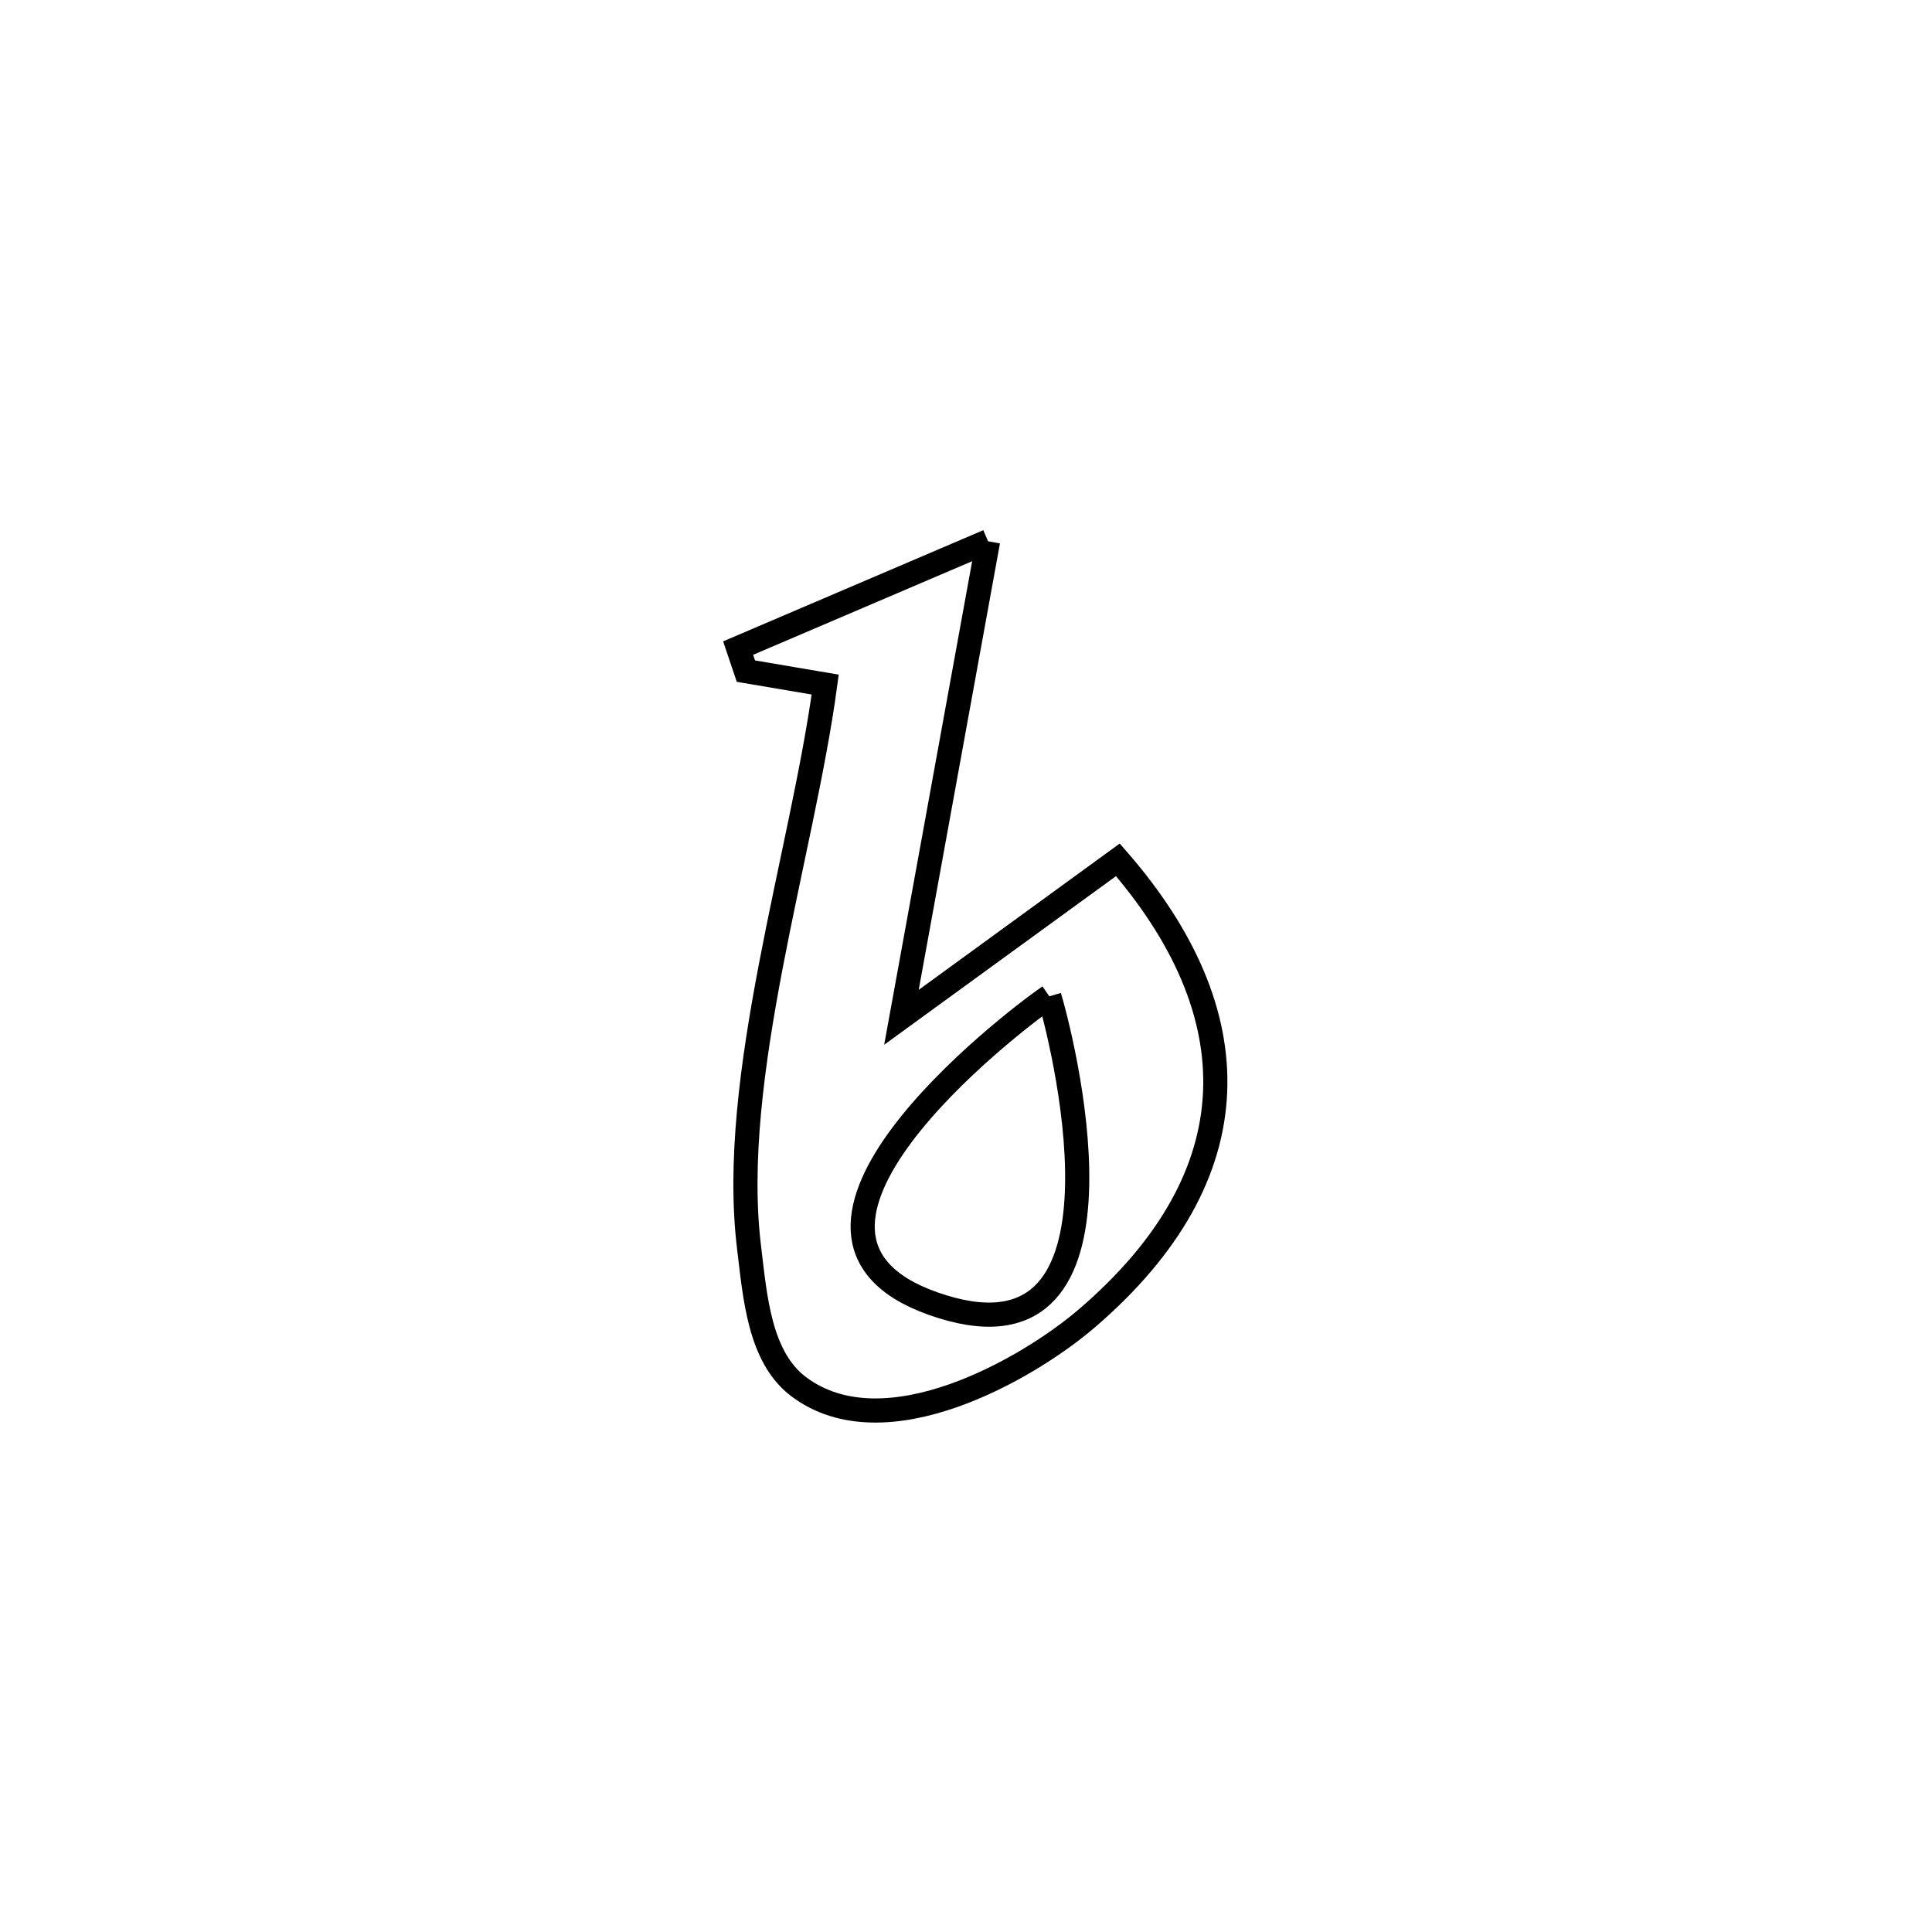 <svg xmlns="http://www.w3.org/2000/svg" viewBox="0.0 0.0 24.0 24.0" height="200px" width="200px"><path fill="none" stroke="black" stroke-width=".3" stroke-opacity="1.0"  filling="0" d="M12.274 6.724 L12.274 6.724 C11.916 8.695 11.557 10.666 11.198 12.638 L11.198 12.638 C11.321 12.549 13.661 10.846 13.887 10.681 L13.887 10.681 C15.535 12.574 15.588 14.587 13.5 16.378 C12.776 16.999 10.992 18.035 9.919 17.224 C9.431 16.855 9.379 16.102 9.305 15.495 C9.048 13.394 9.969 10.599 10.251 8.504 L10.251 8.504 C9.923 8.448 9.595 8.393 9.266 8.337 L9.266 8.337 C9.234 8.242 9.201 8.147 9.169 8.051 L9.169 8.051 C10.204 7.609 11.239 7.167 12.274 6.724 L12.274 6.724"></path>
<path fill="none" stroke="black" stroke-width=".3" stroke-opacity="1.0"  filling="0" d="M13.035 12.377 L13.035 12.377 C13.254 13.119 14.199 17.118 11.589 16.193 C9.157 15.331 12.527 12.724 13.035 12.377 L13.035 12.377"></path></svg>
